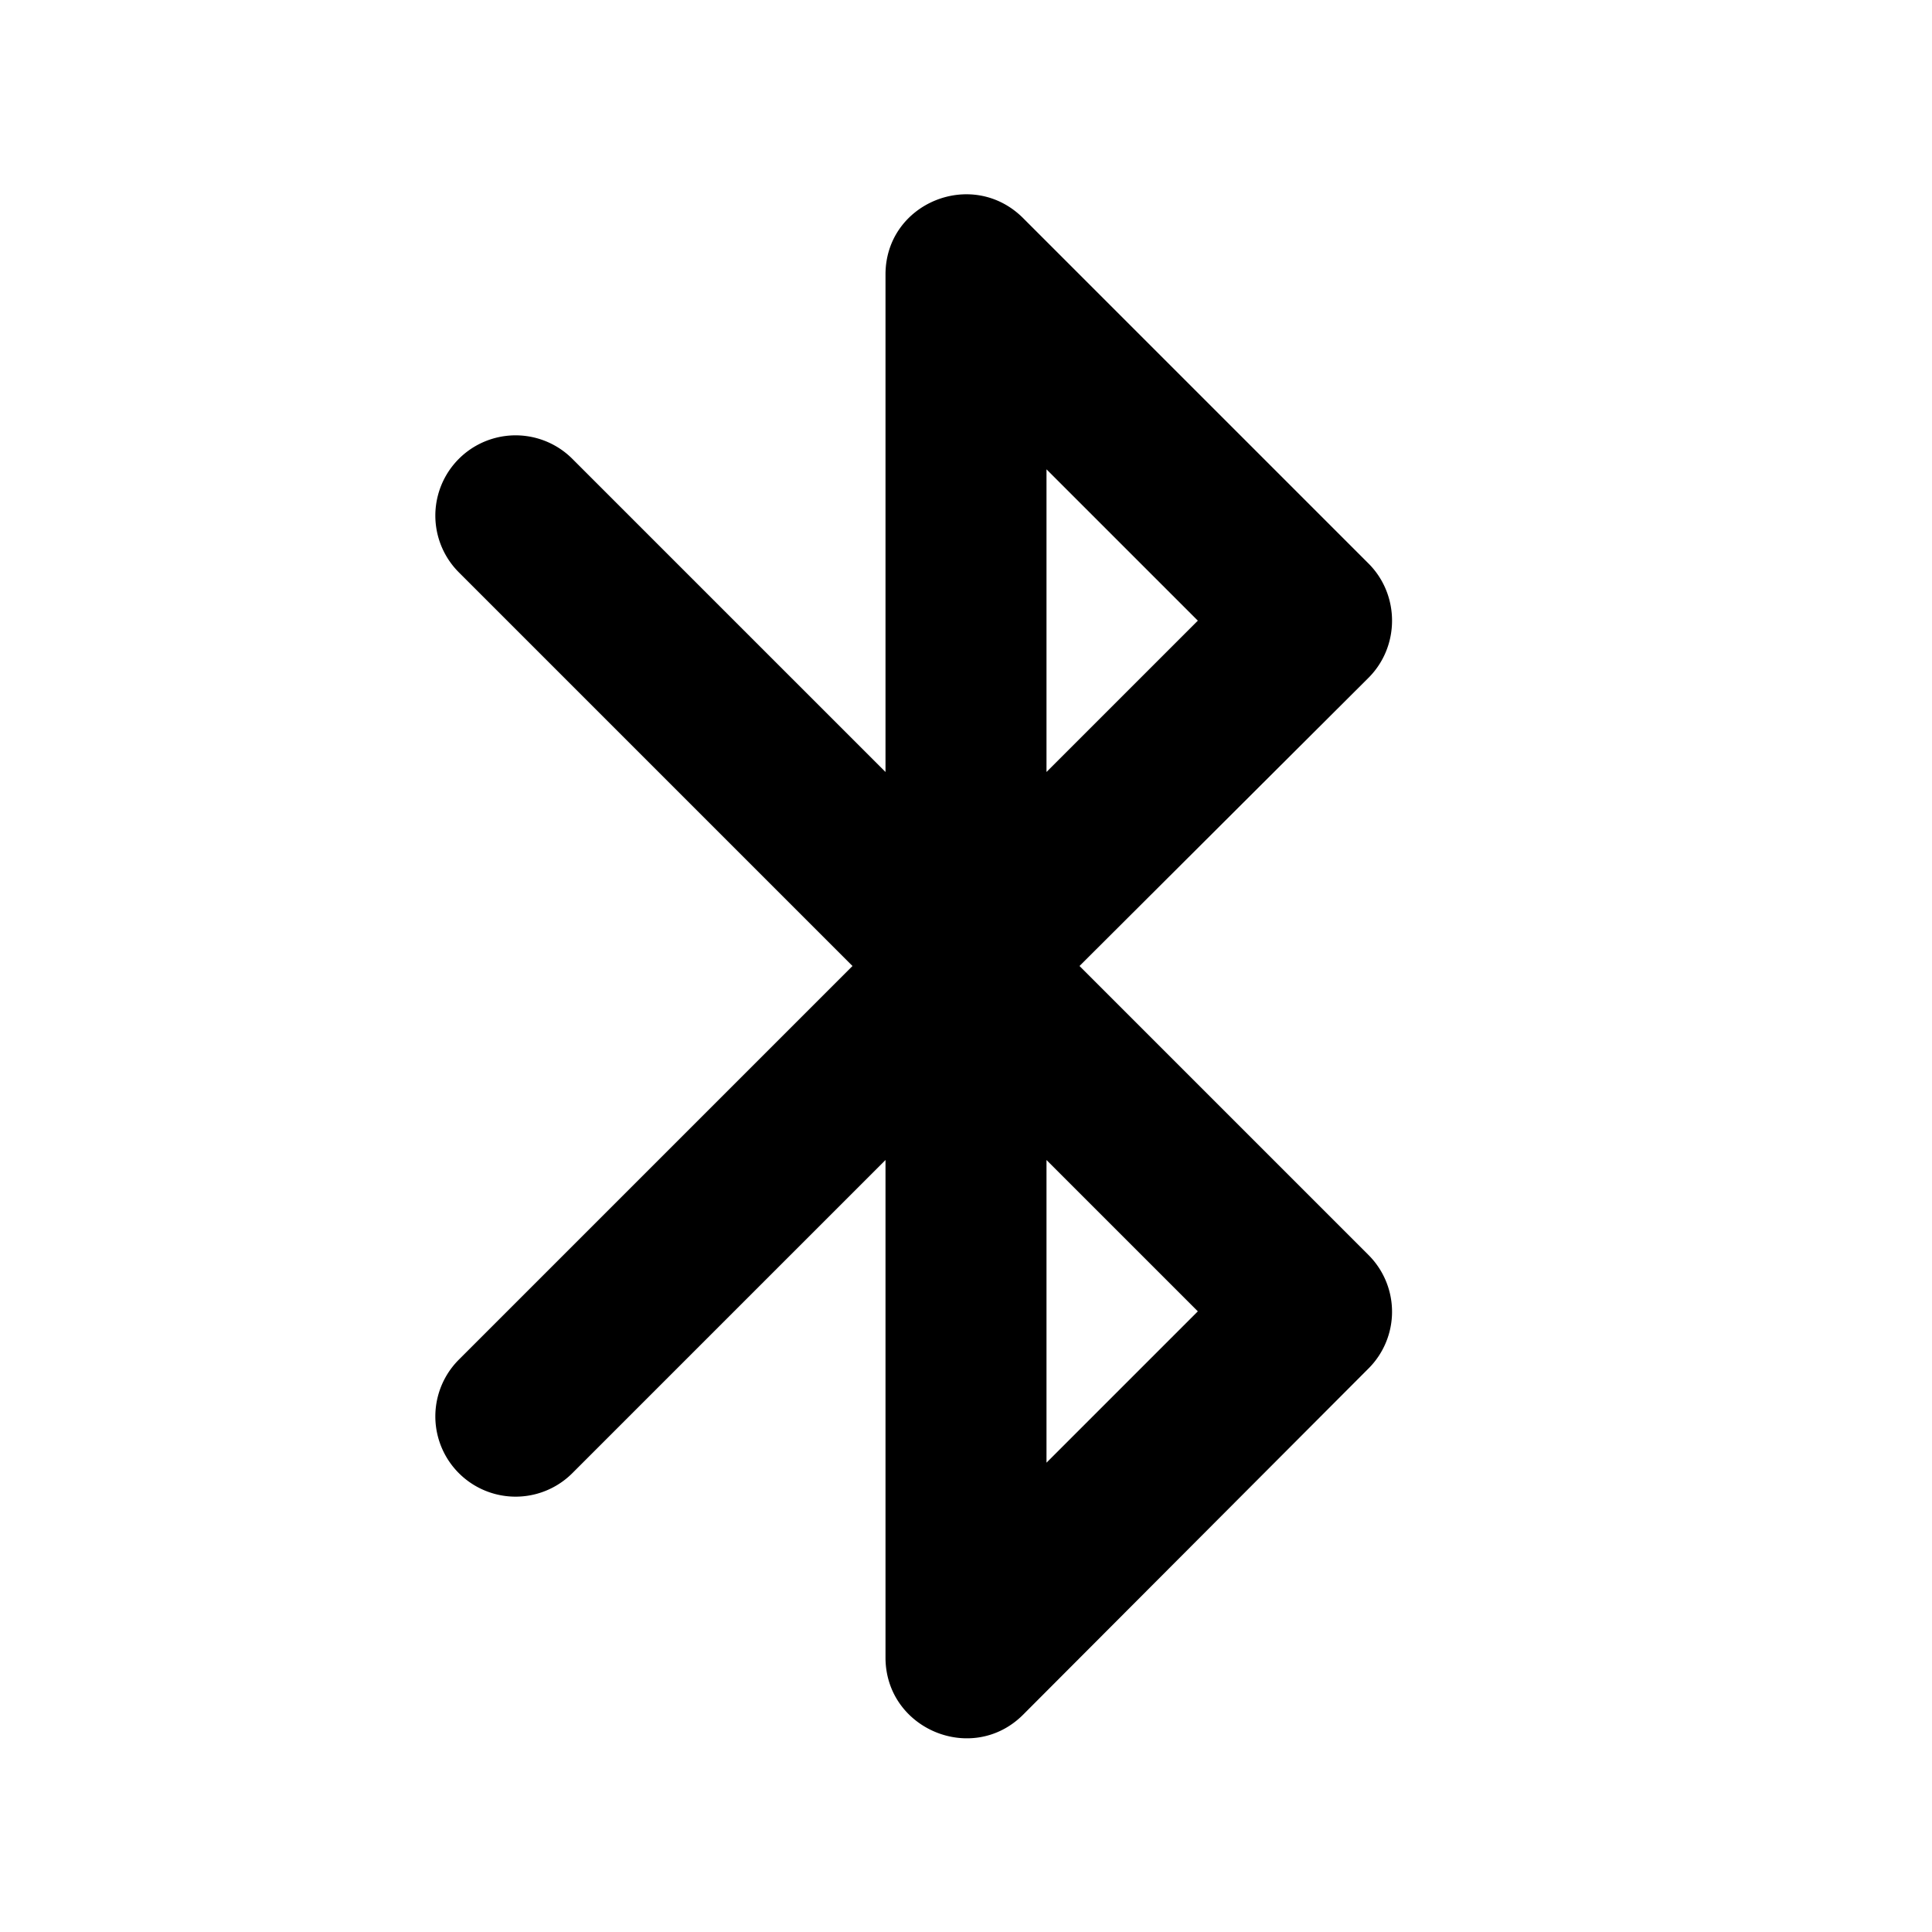 <svg id="icon" xmlns="http://www.w3.org/2000/svg" width="24" height="24" viewBox="0 0 24 24"><path d="m17 7-4.29-4.29c-.63-.63-1.71-.19-1.71.7v6.18L7.11 5.7A.996.996 0 1 0 5.7 7.11L10.59 12 5.7 16.89a.996.996 0 1 0 1.41 1.41L11 14.41v6.18c0 .89 1.08 1.34 1.71.71L17 17a.996.996 0 0 0 0-1.41L13.41 12 17 8.42c.39-.39.39-1.03 0-1.42zm-4-1.17 1.88 1.88L13 9.59V5.83zm1.88 10.46L13 18.17v-3.76l1.88 1.88z"/></svg>